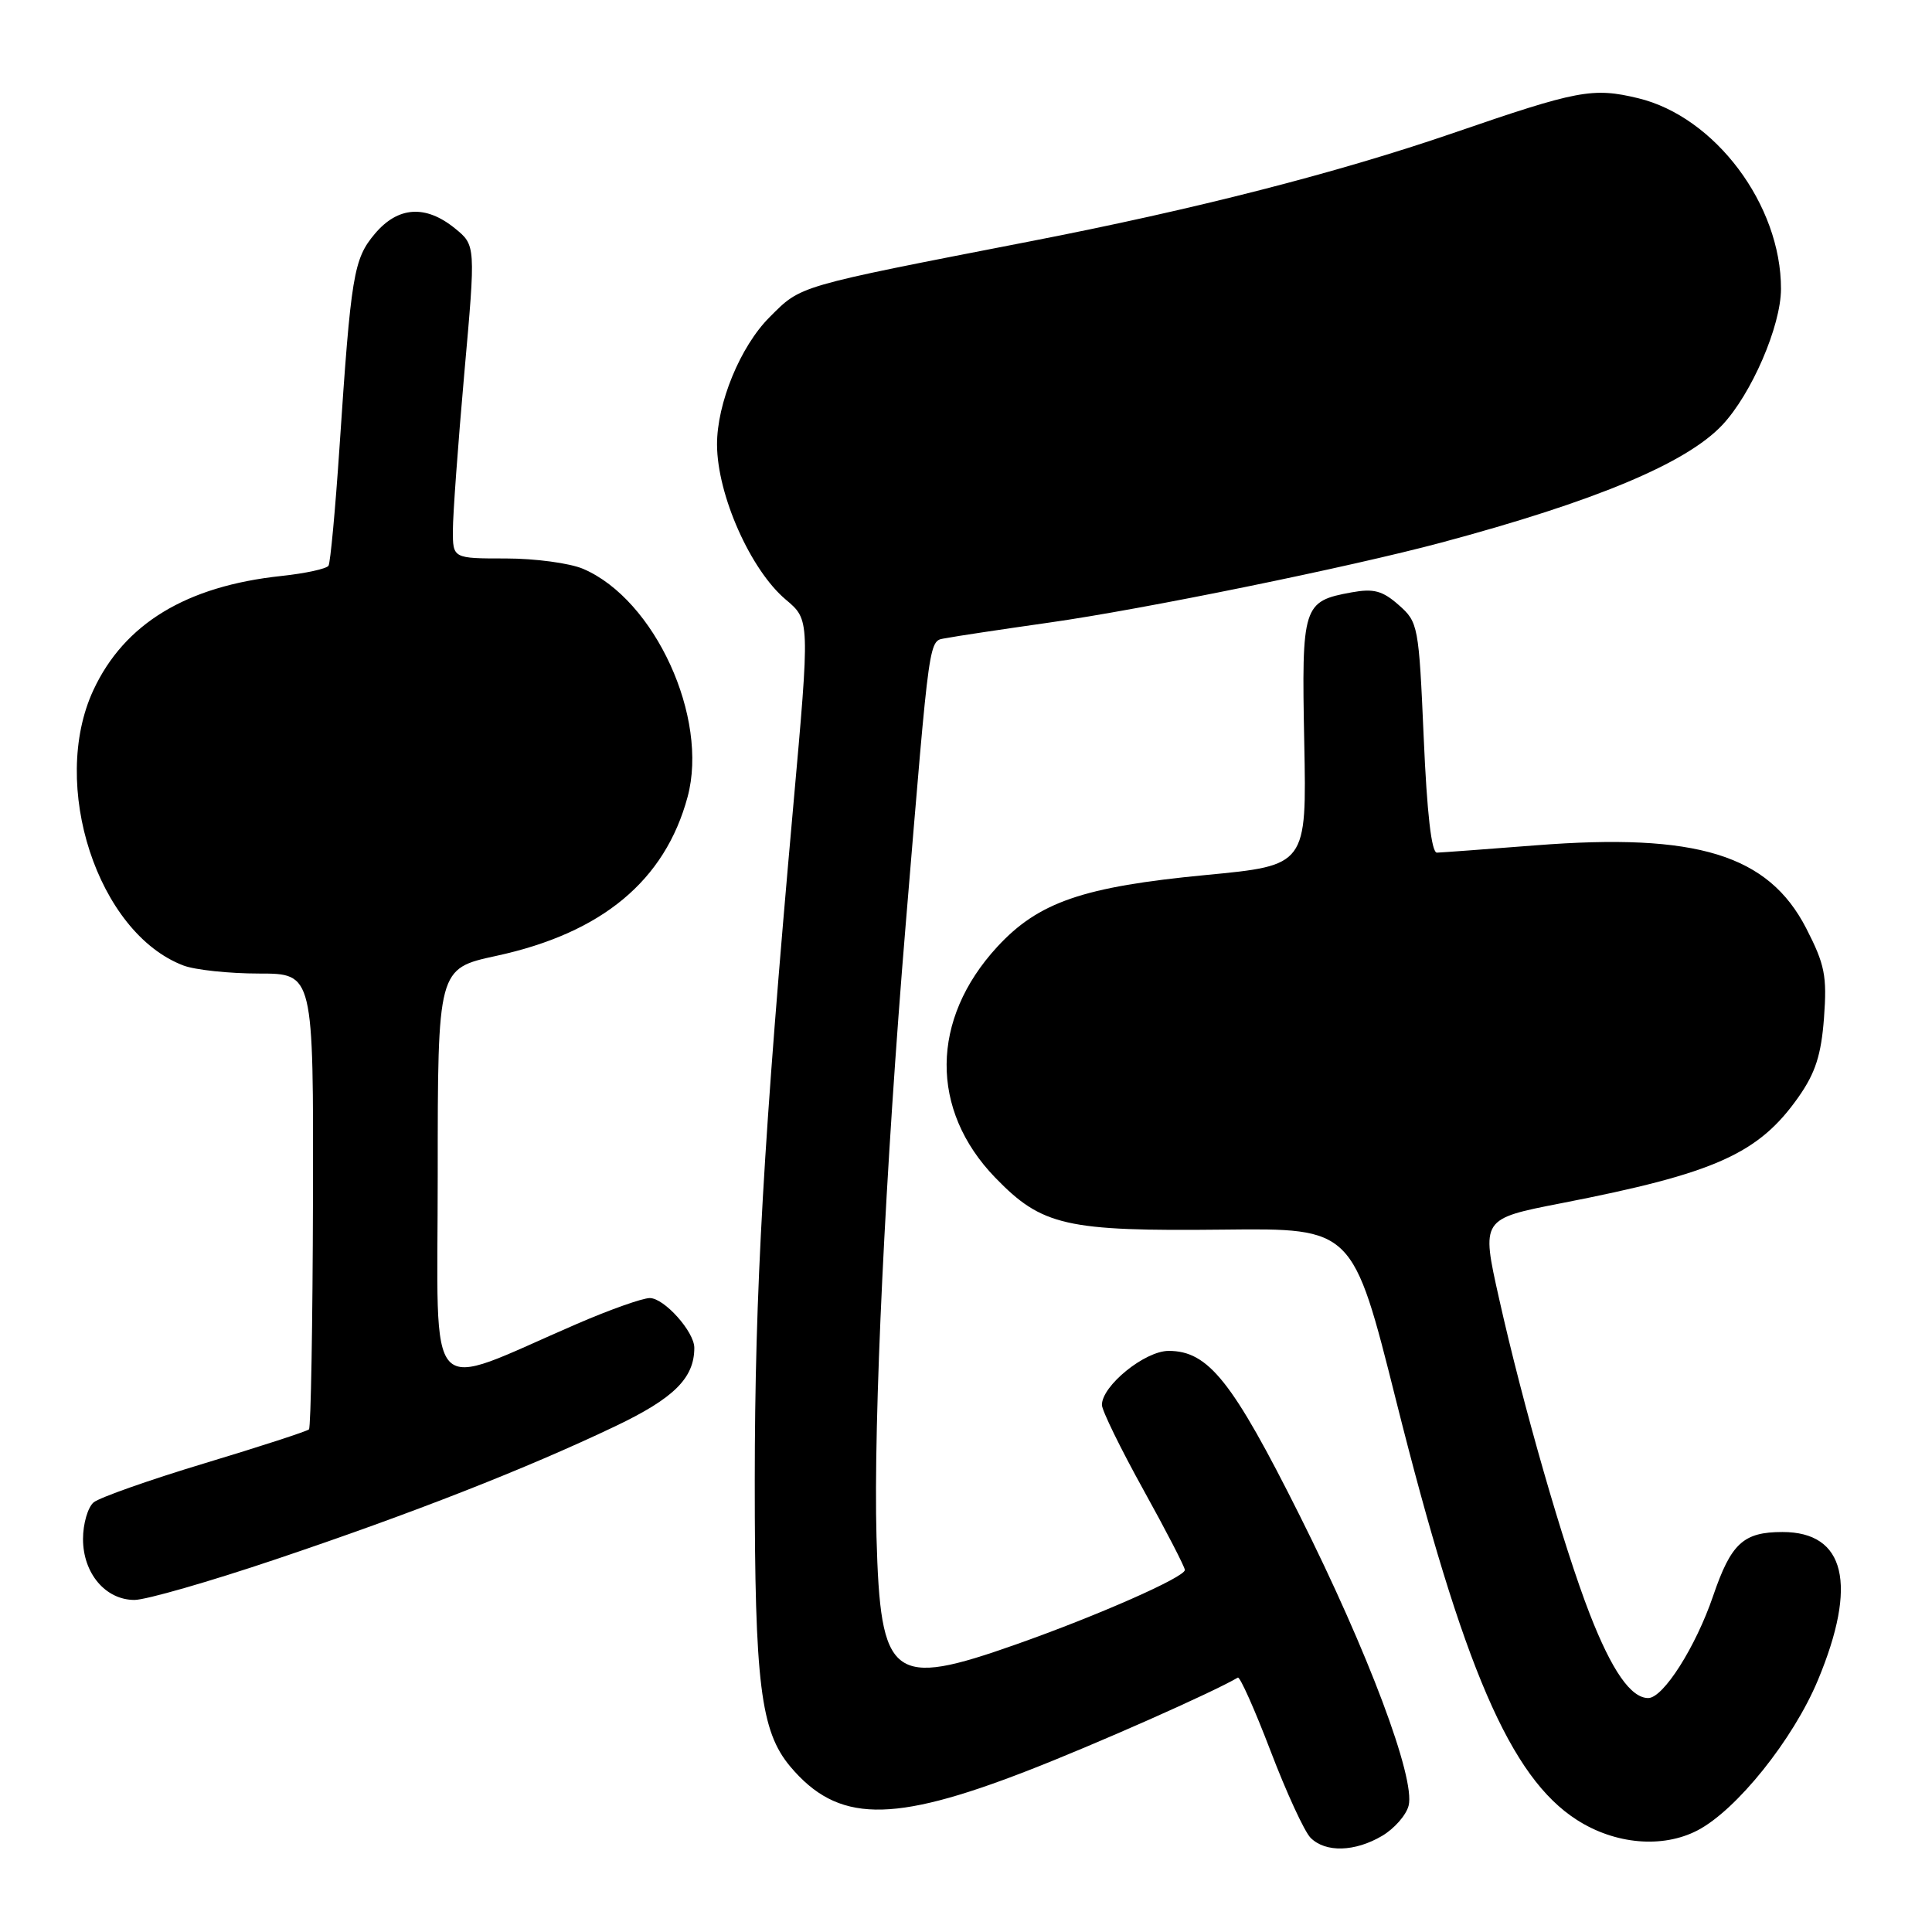 <?xml version="1.0" encoding="UTF-8" standalone="no"?>
<!DOCTYPE svg PUBLIC "-//W3C//DTD SVG 1.1//EN" "http://www.w3.org/Graphics/SVG/1.1/DTD/svg11.dtd" >
<svg xmlns="http://www.w3.org/2000/svg" xmlns:xlink="http://www.w3.org/1999/xlink" version="1.1" viewBox="0 0 256 256">
 <g >
 <path fill="currentColor"
d=" M 183.14 243.26 C 184.76 242.30 186.34 240.50 186.65 239.25 C 187.56 235.62 181.30 218.94 172.19 200.76 C 163.29 182.99 160.11 179.00 154.85 179.00 C 151.70 179.00 145.99 183.63 146.01 186.17 C 146.02 186.90 148.49 191.96 151.51 197.41 C 154.53 202.86 157.00 207.64 157.00 208.03 C 157.00 208.98 145.47 214.07 134.67 217.88 C 118.16 223.71 116.66 222.56 116.14 203.65 C 115.72 188.28 117.31 155.01 120.01 122.50 C 123.29 83.08 123.01 85.02 125.40 84.55 C 126.55 84.32 132.68 83.40 139.00 82.50 C 151.41 80.75 178.87 75.14 191.00 71.89 C 211.40 66.42 223.42 61.39 228.19 56.34 C 232.08 52.22 235.98 43.20 235.99 38.29 C 236.02 27.15 227.25 15.46 217.05 13.01 C 211.05 11.57 209.08 11.94 192.61 17.61 C 177.24 22.90 158.34 27.74 136.50 31.98 C 105.36 38.04 106.21 37.79 101.97 42.03 C 98.10 45.90 94.99 53.45 95.01 58.93 C 95.04 65.59 99.45 75.52 104.12 79.45 C 107.32 82.14 107.32 82.14 105.11 106.82 C 101.16 151.03 100.02 171.09 100.01 196.20 C 100.00 223.06 100.79 229.40 104.71 234.07 C 110.98 241.52 118.09 241.65 136.13 234.64 C 145.10 231.16 160.72 224.24 164.02 222.29 C 164.30 222.13 166.25 226.50 168.36 232.02 C 170.46 237.53 172.85 242.71 173.66 243.52 C 175.64 245.50 179.53 245.39 183.14 243.26 Z  M 224.90 242.55 C 230.09 239.87 237.61 230.49 240.89 222.61 C 246.18 209.91 244.52 203.00 236.19 203.00 C 231.00 203.00 229.38 204.49 226.99 211.49 C 224.68 218.25 220.39 225.00 218.40 225.00 C 216.10 225.00 213.58 221.38 210.65 213.86 C 207.18 204.94 201.77 186.11 198.62 172.00 C 196.27 161.50 196.27 161.50 206.89 159.43 C 227.28 155.46 233.02 152.89 238.32 145.35 C 240.55 142.17 241.32 139.79 241.69 134.87 C 242.10 129.30 241.80 127.81 239.33 123.00 C 234.31 113.25 224.82 110.34 203.50 112.01 C 196.90 112.53 191.01 112.96 190.40 112.98 C 189.68 112.99 189.08 107.77 188.65 97.75 C 188.00 82.89 187.92 82.44 185.34 80.17 C 183.19 78.27 182.02 77.96 179.10 78.49 C 172.63 79.67 172.46 80.20 172.82 98.38 C 173.14 114.67 173.14 114.67 159.82 115.94 C 143.51 117.50 137.61 119.53 132.14 125.46 C 123.29 135.07 123.19 147.07 131.88 156.05 C 138.08 162.45 141.23 163.16 162.20 162.93 C 179.26 162.74 179.26 162.74 185.00 185.62 C 193.89 221.01 200.13 235.50 208.95 241.15 C 214.00 244.39 220.28 244.94 224.90 242.55 Z  M 36.53 206.62 C 54.64 200.53 69.78 194.59 81.56 188.97 C 89.31 185.27 92.00 182.60 92.00 178.59 C 92.00 176.46 88.01 172.00 86.10 172.00 C 85.14 172.00 80.79 173.54 76.43 175.43 C 55.99 184.26 58.00 186.42 58.00 155.66 C 58.00 128.34 58.00 128.34 65.75 126.66 C 79.77 123.63 88.12 116.69 91.11 105.59 C 93.94 95.10 86.77 79.45 77.28 75.38 C 75.51 74.62 70.90 74.00 67.03 74.00 C 60.00 74.00 60.00 74.00 60.01 70.25 C 60.01 68.19 60.69 58.85 61.52 49.50 C 63.04 32.50 63.04 32.50 60.27 30.25 C 56.38 27.10 52.72 27.35 49.66 30.99 C 46.85 34.34 46.51 36.40 44.98 59.35 C 44.43 67.52 43.78 74.55 43.53 74.96 C 43.27 75.37 40.46 75.98 37.28 76.32 C 24.68 77.66 16.48 82.64 12.38 91.43 C 6.53 104.00 12.95 123.64 24.32 127.94 C 25.86 128.52 30.37 129.00 34.33 129.00 C 41.54 129.00 41.54 129.00 41.47 158.97 C 41.43 175.45 41.19 189.14 40.94 189.40 C 40.68 189.65 34.48 191.67 27.15 193.88 C 19.82 196.09 13.19 198.43 12.41 199.07 C 11.64 199.72 11.00 201.90 11.00 203.93 C 11.00 208.47 13.98 212.00 17.82 212.00 C 19.33 212.00 27.75 209.58 36.53 206.62 Z "/>
</g>
</svg>